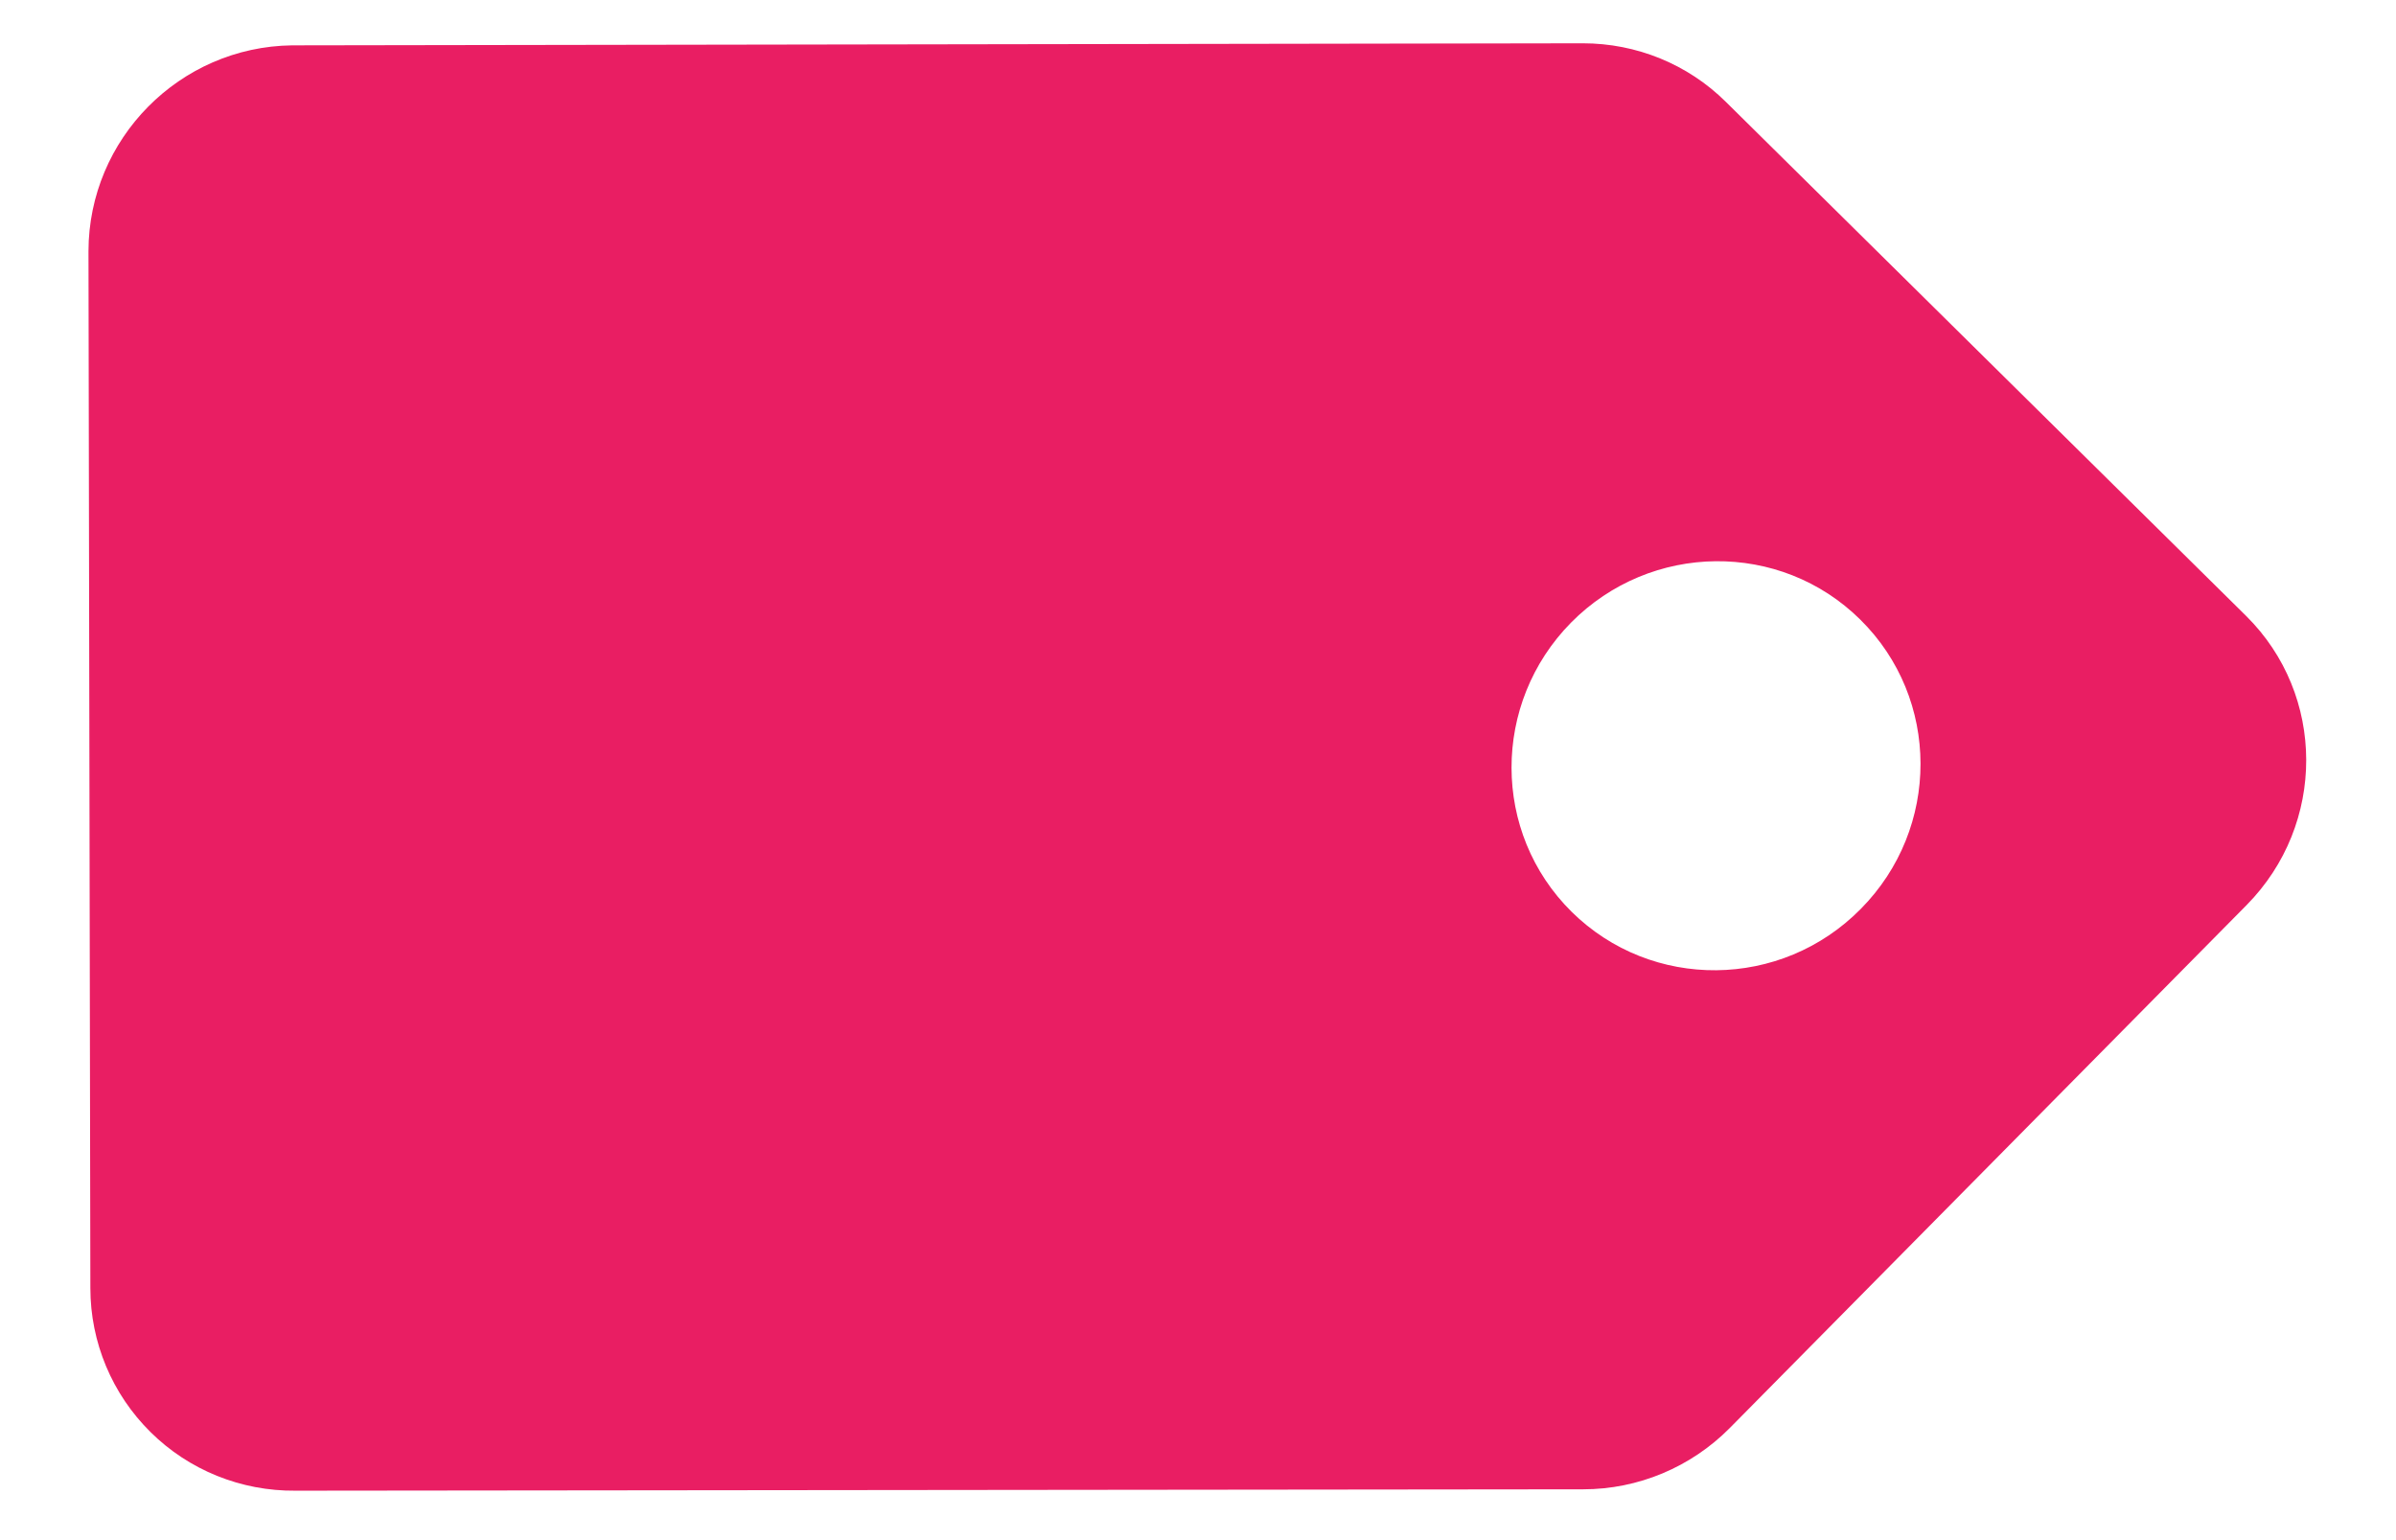 <svg width="14" height="9" viewBox="0 0 14 9" fill="none" xmlns="http://www.w3.org/2000/svg">
<path d="M0.517 1.468C0.518 0.811 1.05 0.273 1.707 0.265L9.249 0.253C9.562 0.253 9.862 0.375 10.084 0.595L13.124 3.599C13.591 4.061 13.593 4.817 13.127 5.289L10.107 8.345C9.88 8.574 9.572 8.703 9.251 8.703L1.726 8.711C1.409 8.714 1.104 8.591 0.88 8.369C0.655 8.147 0.528 7.844 0.528 7.527L0.517 1.468ZM9.183 5.328C9.651 5.79 10.408 5.783 10.873 5.311C11.339 4.84 11.338 4.083 10.87 3.621C10.403 3.159 9.646 3.167 9.18 3.638C8.715 4.11 8.716 4.866 9.183 5.328Z" fill="#E91E63"/>
</svg>

